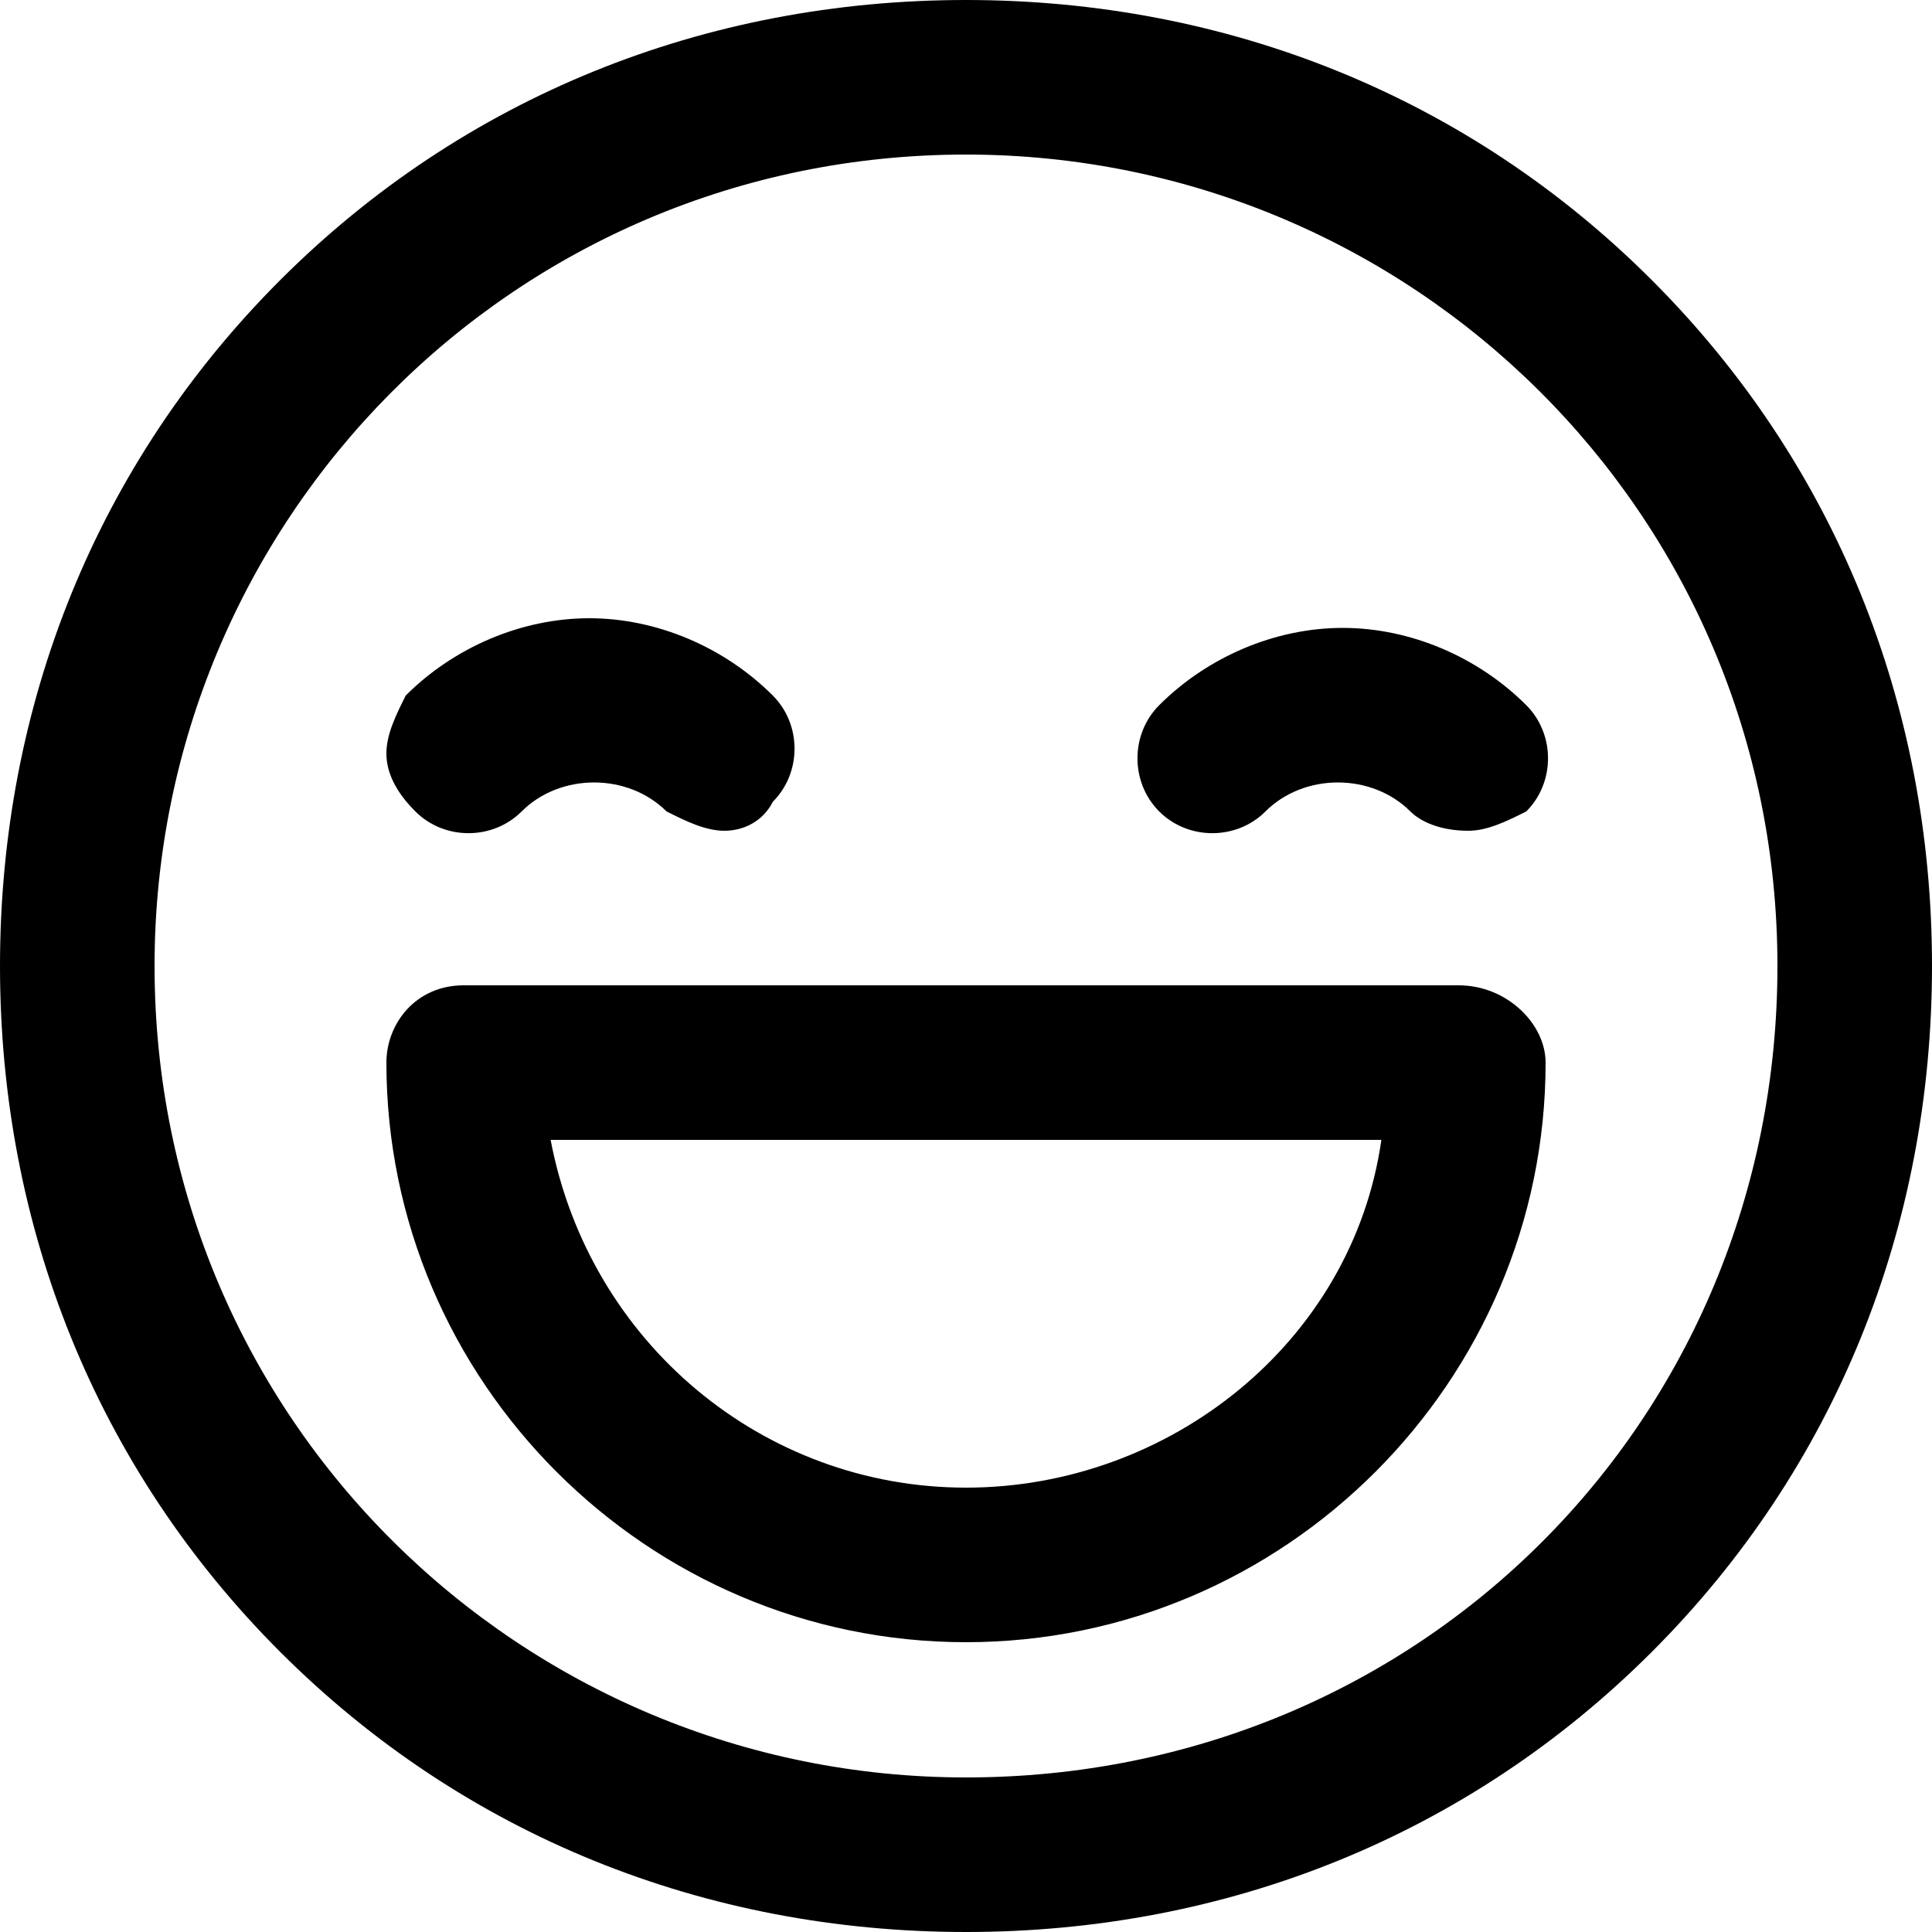 <?xml version="1.0" encoding="utf-8"?>
<!-- Generator: Adobe Illustrator 22.1.0, SVG Export Plug-In . SVG Version: 6.00 Build 0)  -->
<svg version="1.1" id="Capa_1" xmlns="http://www.w3.org/2000/svg" xmlns:xlink="http://www.w3.org/1999/xlink" x="0px" y="0px"
	 viewBox="0 0 20 20" style="enable-background:new 0 0 20 20;" xml:space="preserve">
<style type="text/css">
	.st0{fill:none;}
</style>
<g>
	<path class="st0" d="M0,0h20v20H0V0z"/>
	<path d="M4.3,8.4C4.1,8.2,4,8,4,7.8s0.1-0.4,0.2-0.6c0.5-0.5,1.2-0.8,1.9-0.8c0.7,0,1.4,0.3,1.9,0.8c0.3,0.3,0.3,0.8,0,1.1
		C7.9,8.5,7.7,8.6,7.5,8.6c-0.2,0-0.4-0.1-0.6-0.2C6.5,8,5.8,8,5.4,8.4C5.1,8.7,4.6,8.7,4.3,8.4z M13.1,8.4c0.4-0.4,1.1-0.4,1.5,0
		c0.1,0.1,0.3,0.2,0.6,0.2c0.2,0,0.4-0.1,0.6-0.2c0.3-0.3,0.3-0.8,0-1.1c-0.5-0.5-1.2-0.8-1.9-0.8S12.5,6.8,12,7.3
		c-0.3,0.3-0.3,0.8,0,1.1C12.3,8.7,12.8,8.7,13.1,8.4z M20,10c0,2.7-1,5.2-2.9,7.1C15.2,19,12.7,20,10,20s-5.2-1-7.1-2.9
		C1,15.2,0,12.7,0,10s1-5.2,2.9-7.1C4.8,1,7.3,0,10,0s5.2,1,7.1,2.9C19,4.8,20,7.3,20,10z M18.4,10c0-4.7-3.8-8.4-8.4-8.4
		c-4.7,0-8.4,3.8-8.4,8.4c0,4.7,3.8,8.4,8.4,8.4C14.7,18.4,18.4,14.7,18.4,10z M16,11c0,3.3-2.7,6-6,6s-6-2.7-6-6
		c0-0.4,0.3-0.8,0.8-0.8h10.3C15.6,10.2,16,10.6,16,11z M5.7,11.8c0.4,2.1,2.2,3.6,4.3,3.6c2.1,0,4-1.5,4.3-3.6H5.7z"/>
</g>
</svg>
